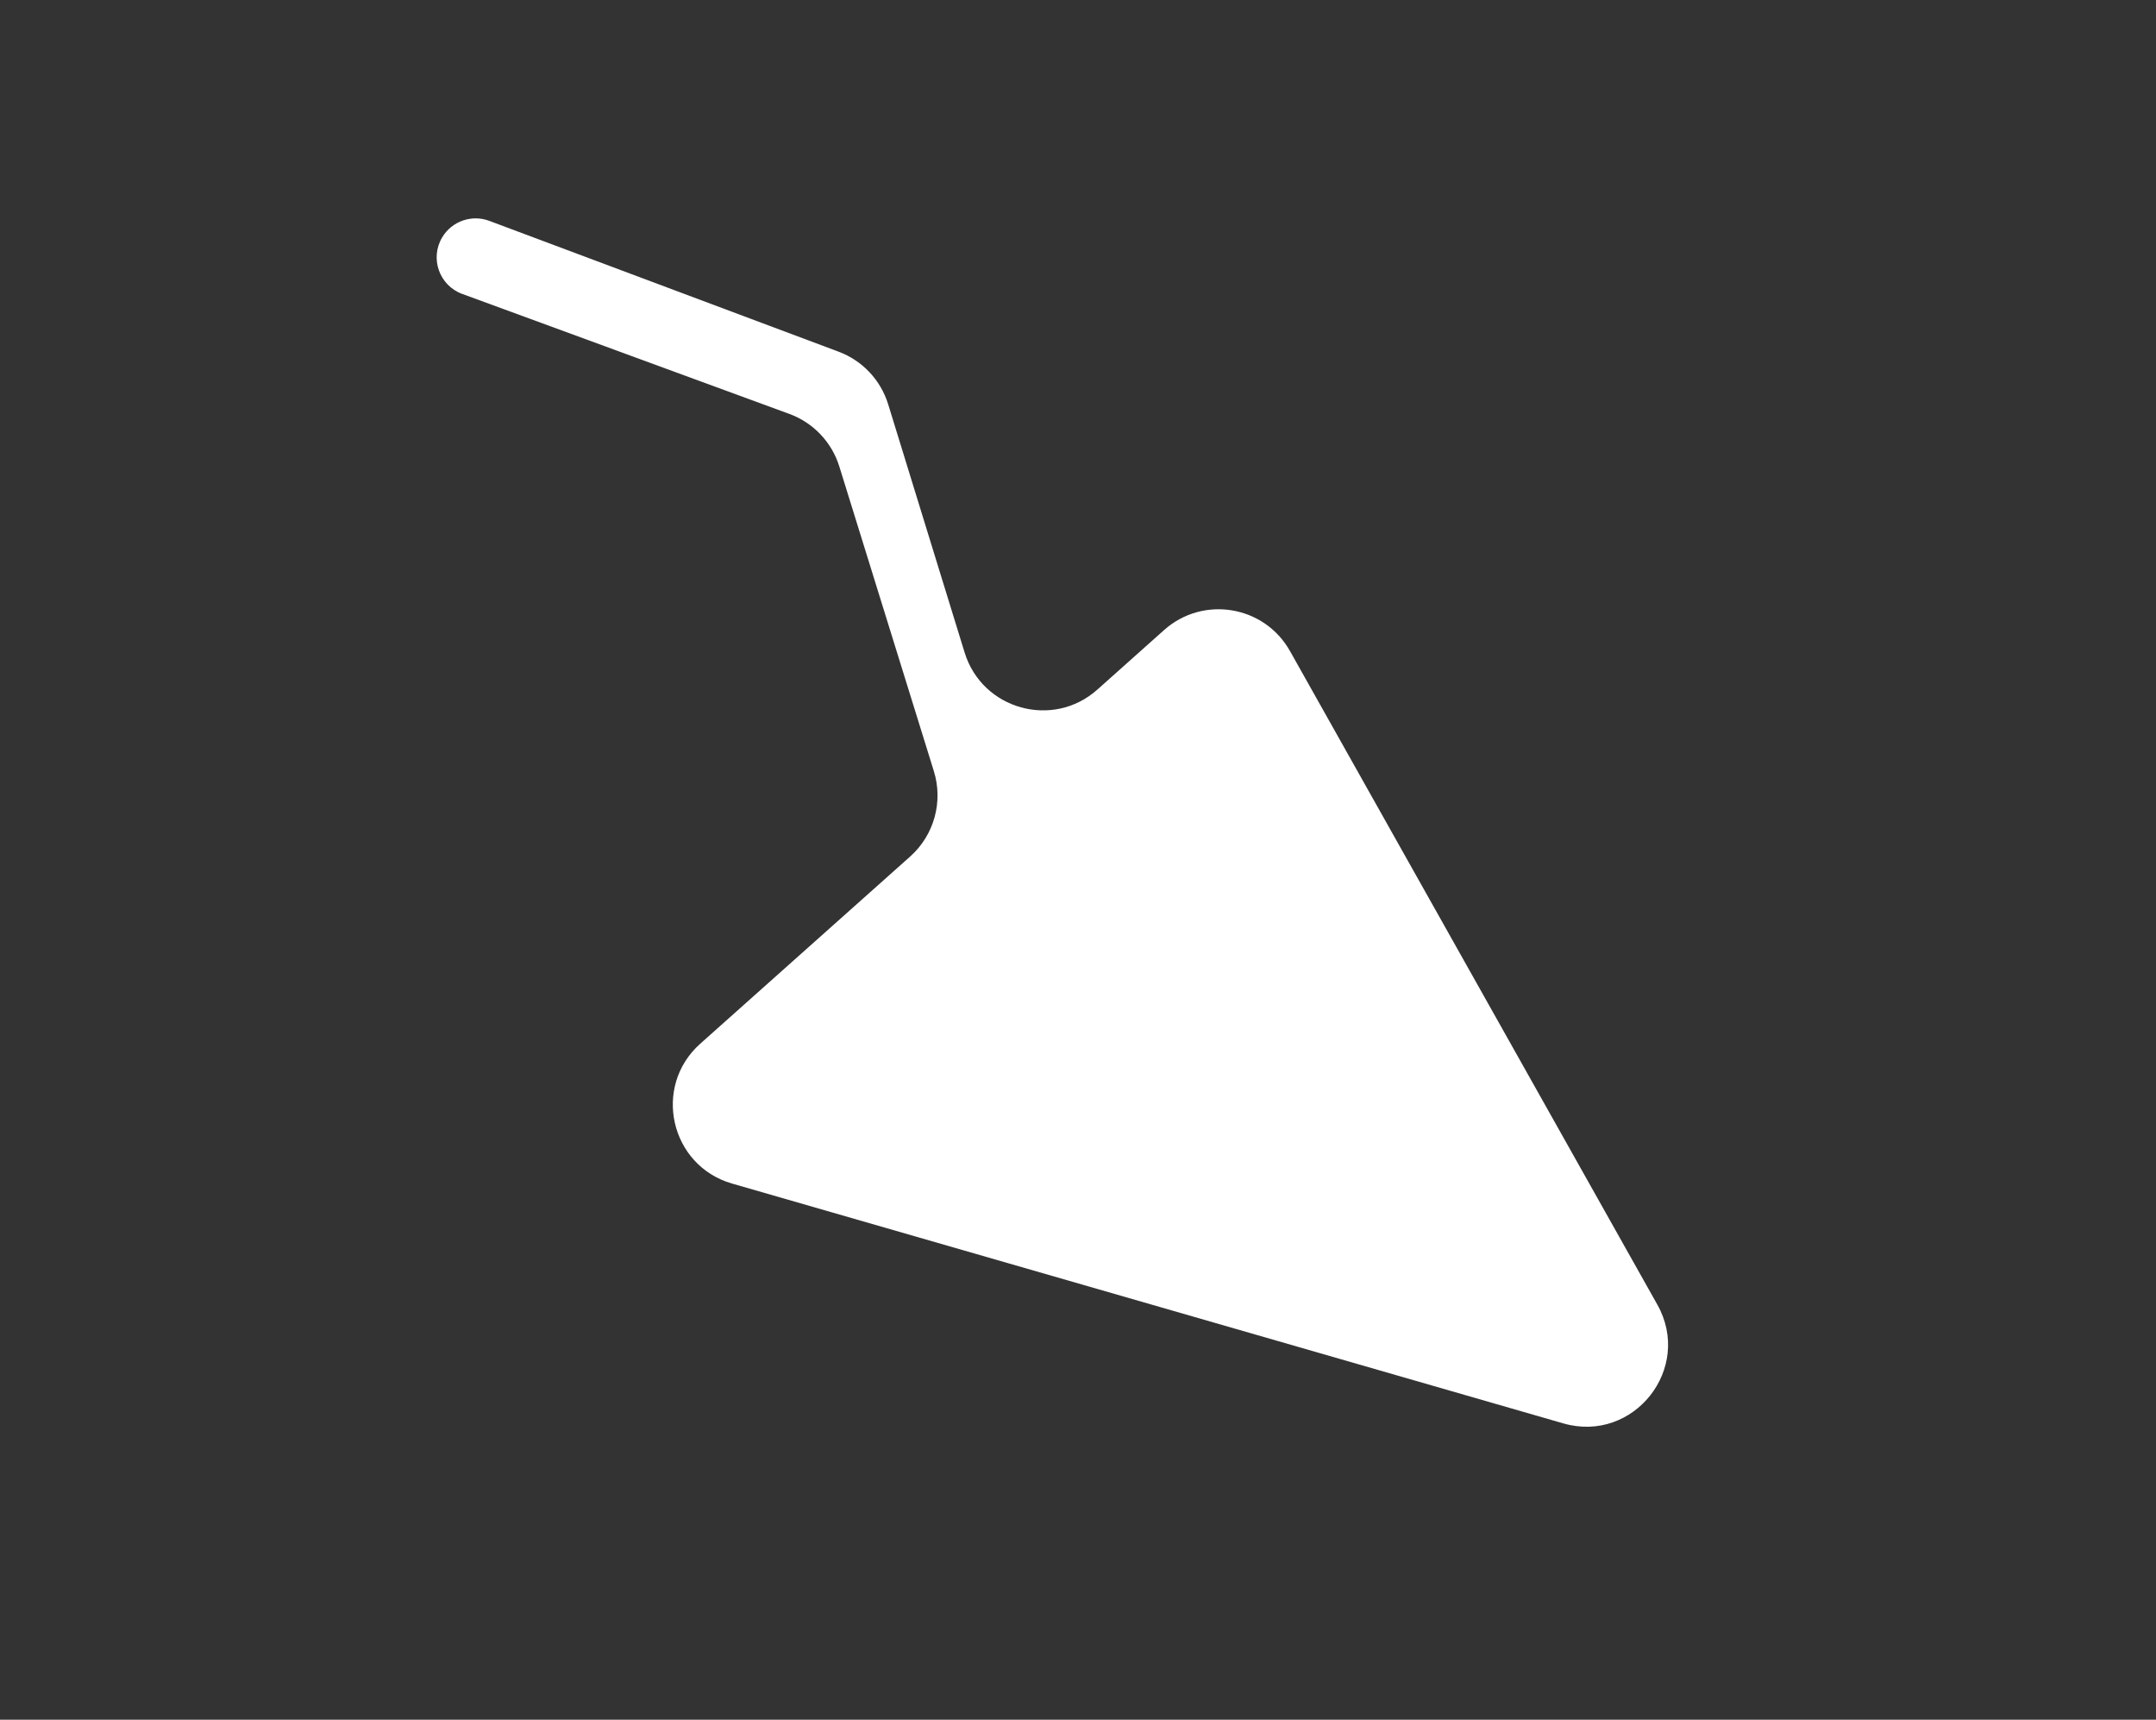 <svg width="79" height="63" viewBox="0 0 79 63" fill="none" xmlns="http://www.w3.org/2000/svg">
<rect x="0" y="0" width="79" height="63" fill="#333333" stroke="none"/>
<path fill-rule="evenodd" clip-rule="evenodd" d="M40.21 25.262C38.579 26.716 35.99 25.994 35.346 23.906L32.544 14.81C32.27 13.922 31.6 13.21 30.729 12.884L17.929 8.091C17.284 7.849 16.558 8.103 16.204 8.693V8.693C15.743 9.462 16.096 10.46 16.937 10.768L28.923 15.163C29.801 15.485 30.478 16.198 30.755 17.091L34.218 28.25C34.567 29.373 34.227 30.596 33.35 31.378L25.658 38.236C23.896 39.807 24.555 42.703 26.823 43.358L57.281 52.144C59.859 52.888 62.043 50.131 60.727 47.792L47.267 23.85C46.328 22.18 44.085 21.806 42.655 23.081L40.21 25.262Z" fill="white"/>
</svg>
